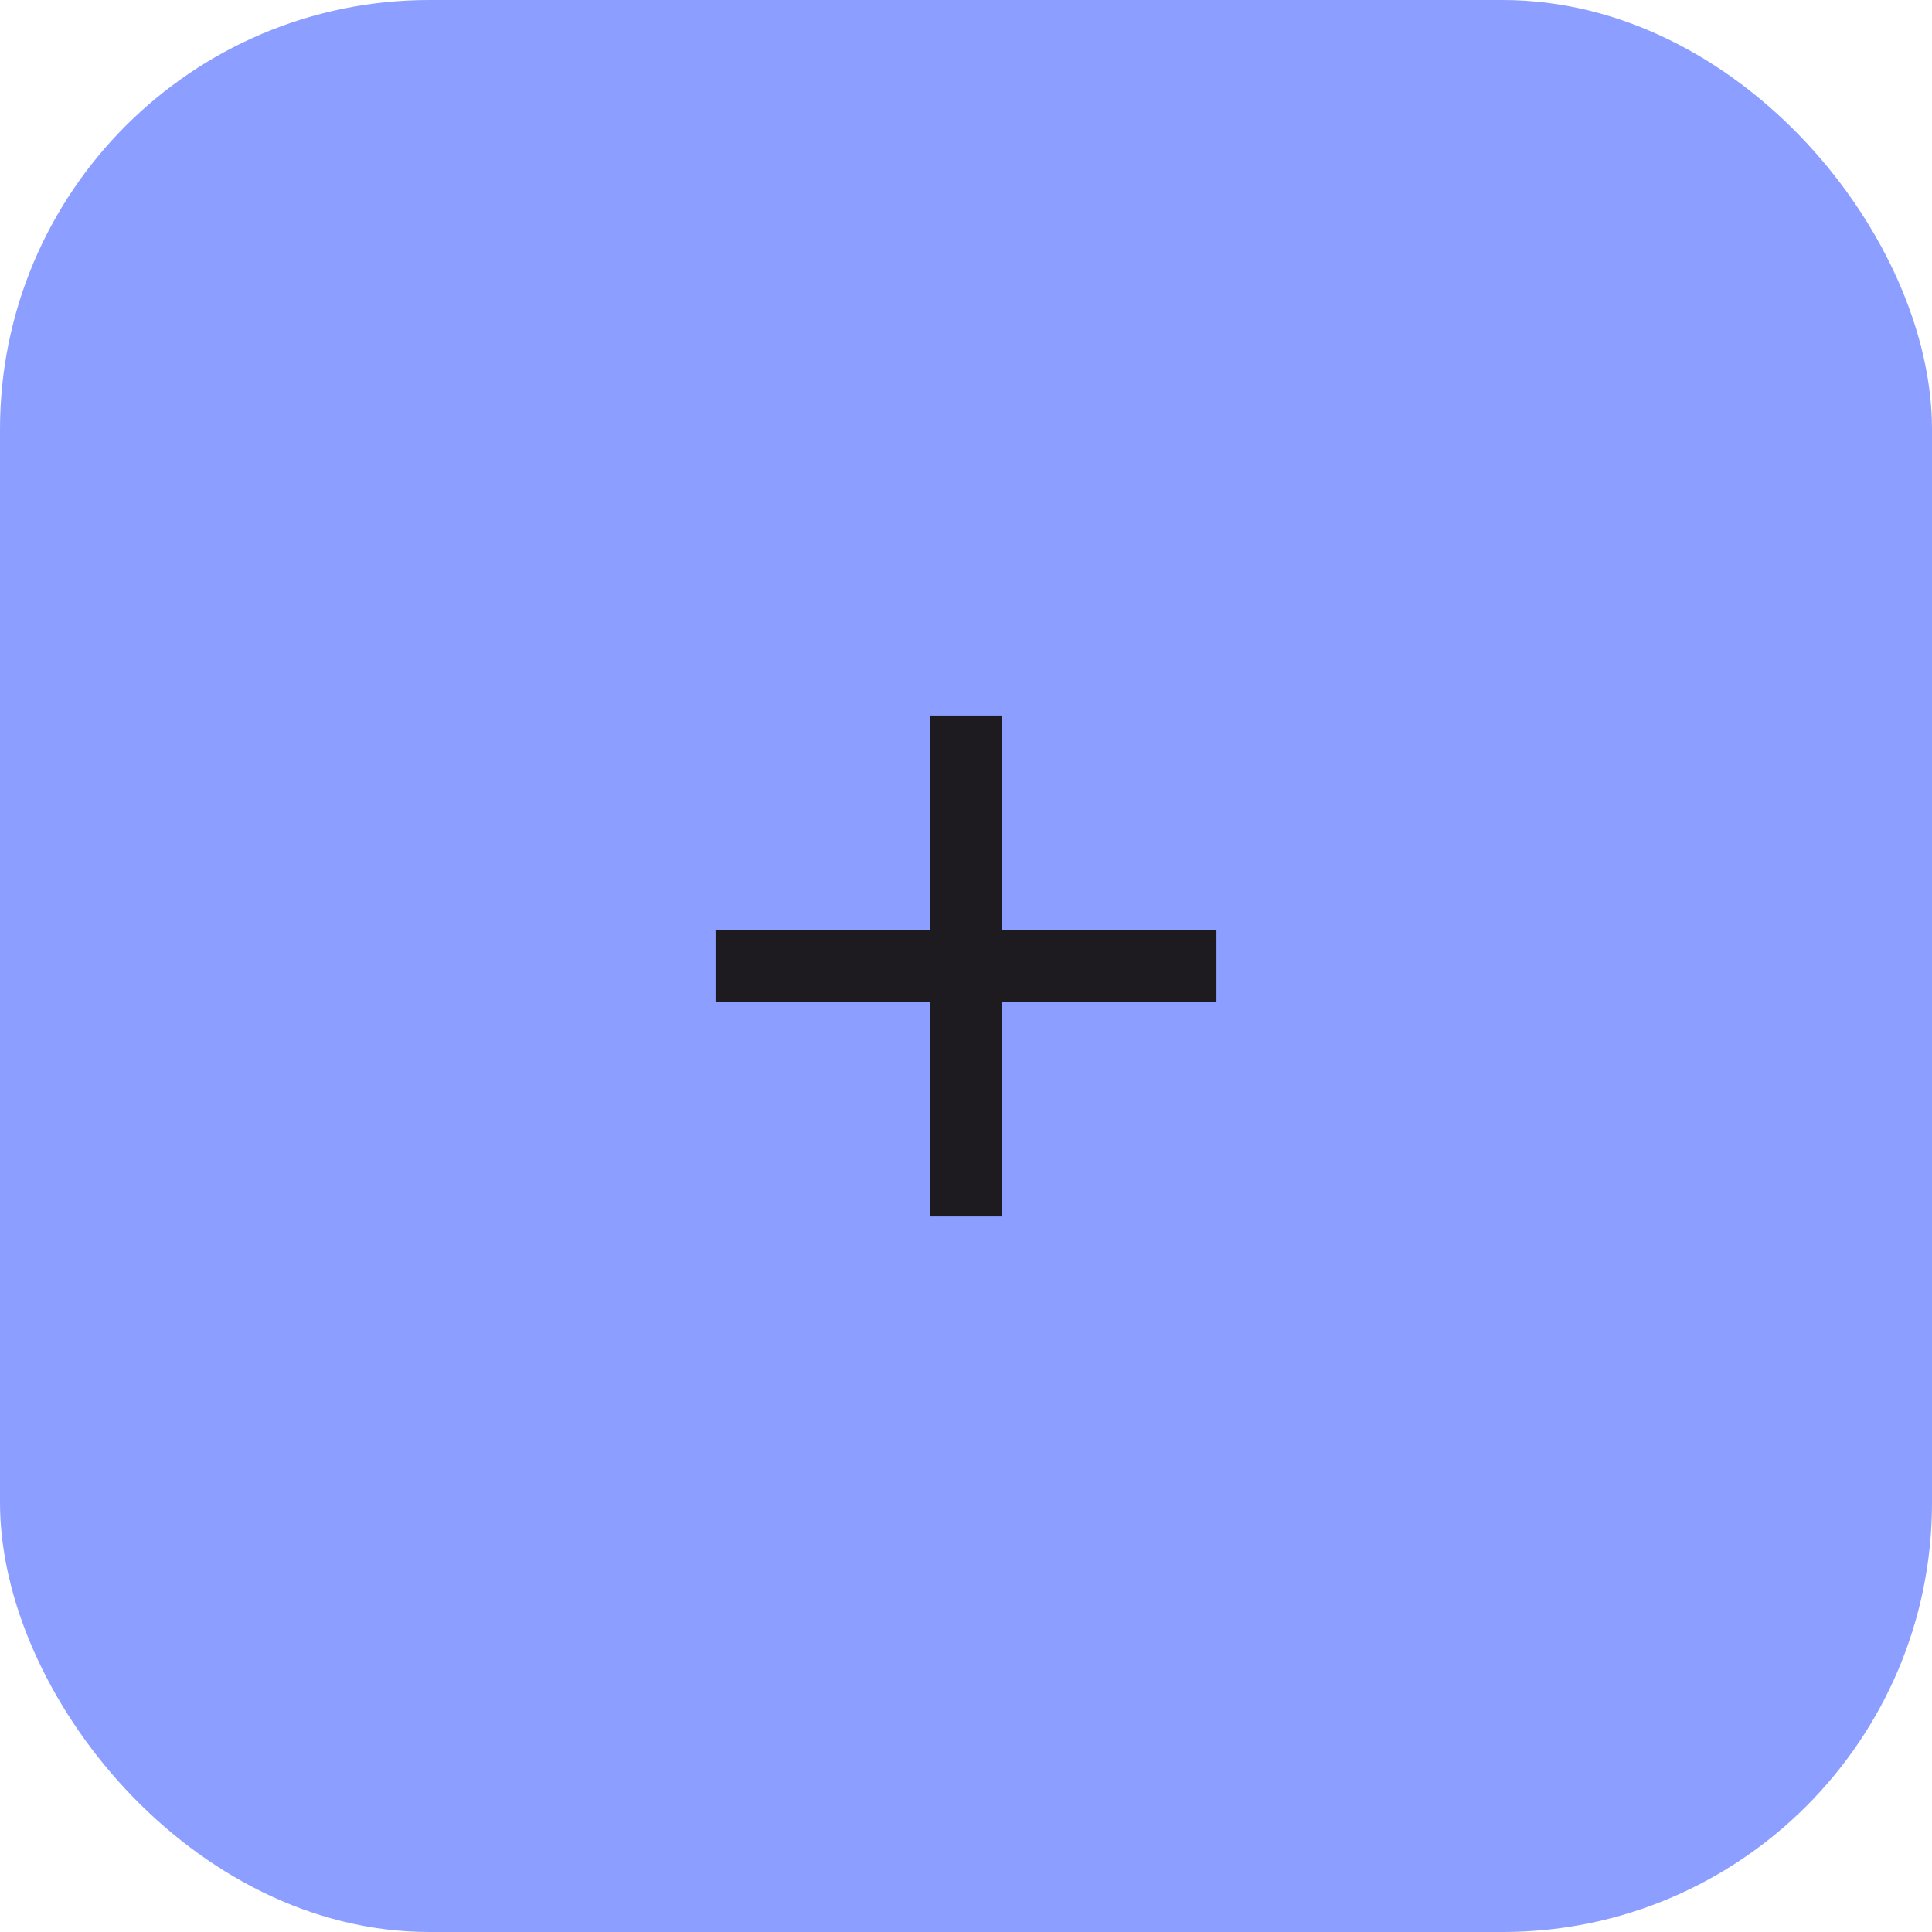 <svg width="54" height="54" viewBox="0 0 54 54" fill="none" xmlns="http://www.w3.org/2000/svg">
<rect width="54" height="54" rx="12" fill="#8C9EFF"/>
<path d="M26 28H20V26H26V20H28V26H34V28H28V34H26V28Z" fill="#1D1B20"/>
</svg>
